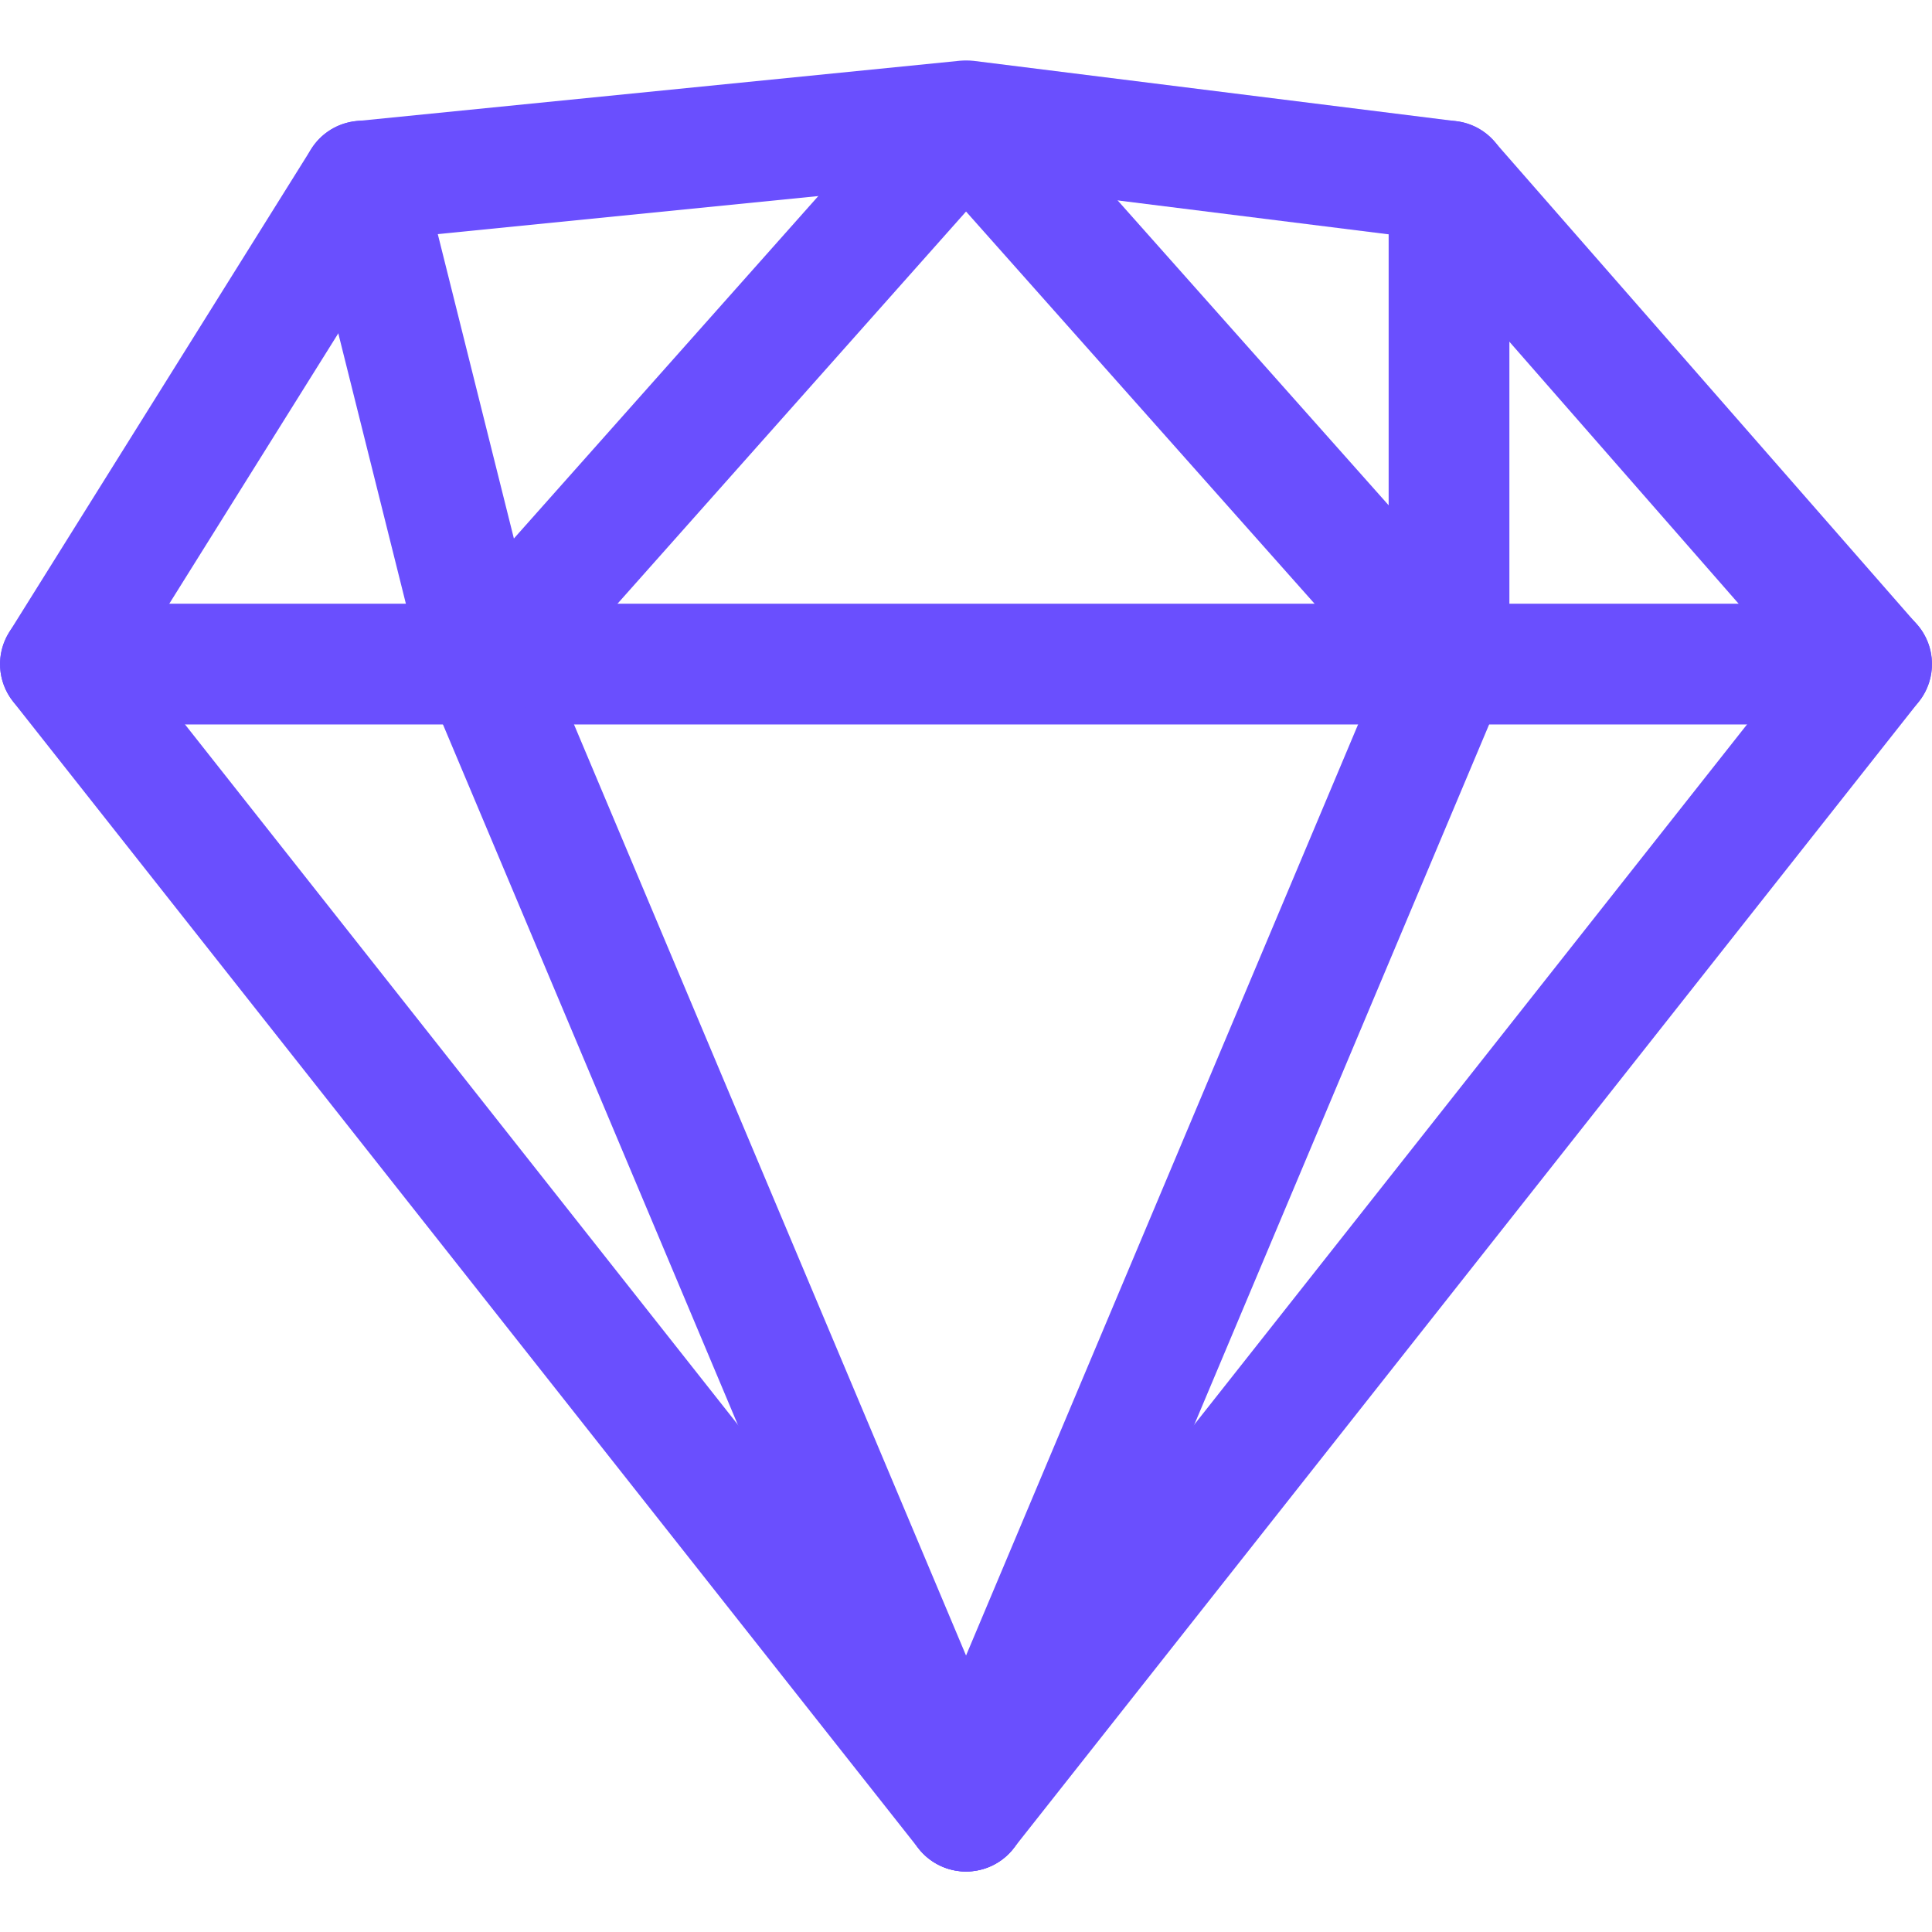 <svg  width="512" height="512" x="0" y="0" viewBox="0 0 512.024 512.024" style="enable-background:new 0 0 512 512" xml:space="preserve" >
	<path d="M496.024,159.998h-480c-8.832,0-16,7.168-16,16c0,8.832,7.168,16,16,16h480c8.832,0,16-7.168,16-16    C512.024,167.166,504.856,159.998,496.024,159.998z" fill="#6a4ffe" data-original="#000000" />
	<path d="M395.992,165.374l-128-144c-6.08-6.848-17.888-6.848-23.936,0l-128,144c-5.856,6.592-5.28,16.736,1.344,22.592    c6.592,5.856,16.704,5.28,22.592-1.344l116.032-130.56l116.032,130.56c3.168,3.552,7.552,5.376,11.968,5.376    c3.776,0,7.584-1.344,10.624-4.032C401.24,182.078,401.88,171.966,395.992,165.374z" fill="#6a4ffe" data-original="#000000" />
	<path d="M508.024,165.47l-112-128c-2.56-2.944-6.144-4.864-10.016-5.344l-128-16c-1.248-0.128-2.4-0.128-3.584-0.032l-160,16    c-4.928,0.48-9.344,3.232-11.968,7.424l-80,128c-3.616,5.728-3.2,13.088,0.992,18.4l240,304c3.04,3.84,7.68,6.08,12.576,6.08    s9.536-2.24,12.544-6.08l240-304C513.336,179.87,513.112,171.262,508.024,165.47z M256.024,454.174L35.544,174.91l69.888-111.808    l150.4-15.04l120.16,15.04l99.232,113.408L256.024,454.174z" fill="#6a4ffe" data-original="#000000" />
	<path d="M270.776,473.79l-128-304c-3.456-8.16-12.896-11.904-20.96-8.544c-8.16,3.424-11.968,12.8-8.544,20.96l128,304    c2.592,6.112,8.512,9.792,14.752,9.792c2.048,0,4.192-0.416,6.208-1.248C270.36,491.326,274.2,481.95,270.776,473.79z" fill="#6a4ffe" data-original="#000000" />
	<path d="M390.232,161.246c-8.224-3.456-17.536,0.416-20.96,8.544l-128,304c-3.424,8.16,0.384,17.536,8.544,20.96    c2.016,0.832,4.128,1.248,6.208,1.248c6.24,0,12.16-3.68,14.752-9.792l128-304C402.2,174.046,398.36,164.67,390.232,161.246z" fill="#6a4ffe" data-original="#000000" />
	<path d="M143.544,172.126l-32-128c-2.144-8.576-10.88-13.824-19.392-11.648C83.576,34.622,78.36,43.326,80.536,51.87l32,128    c1.792,7.296,8.32,12.128,15.488,12.128c1.28,0,2.592-0.16,3.872-0.48C140.472,189.374,145.688,180.702,143.544,172.126z" fill="#6a4ffe" data-original="#000000" />
	<path d="M384.024,31.998c-8.832,0-16,7.168-16,16v128c0,8.832,7.168,16,16,16c8.832,0,16-7.168,16-16v-128    C400.024,39.166,392.856,31.998,384.024,31.998z" fill="#6a4ffe" data-original="#000000" />
</svg>
